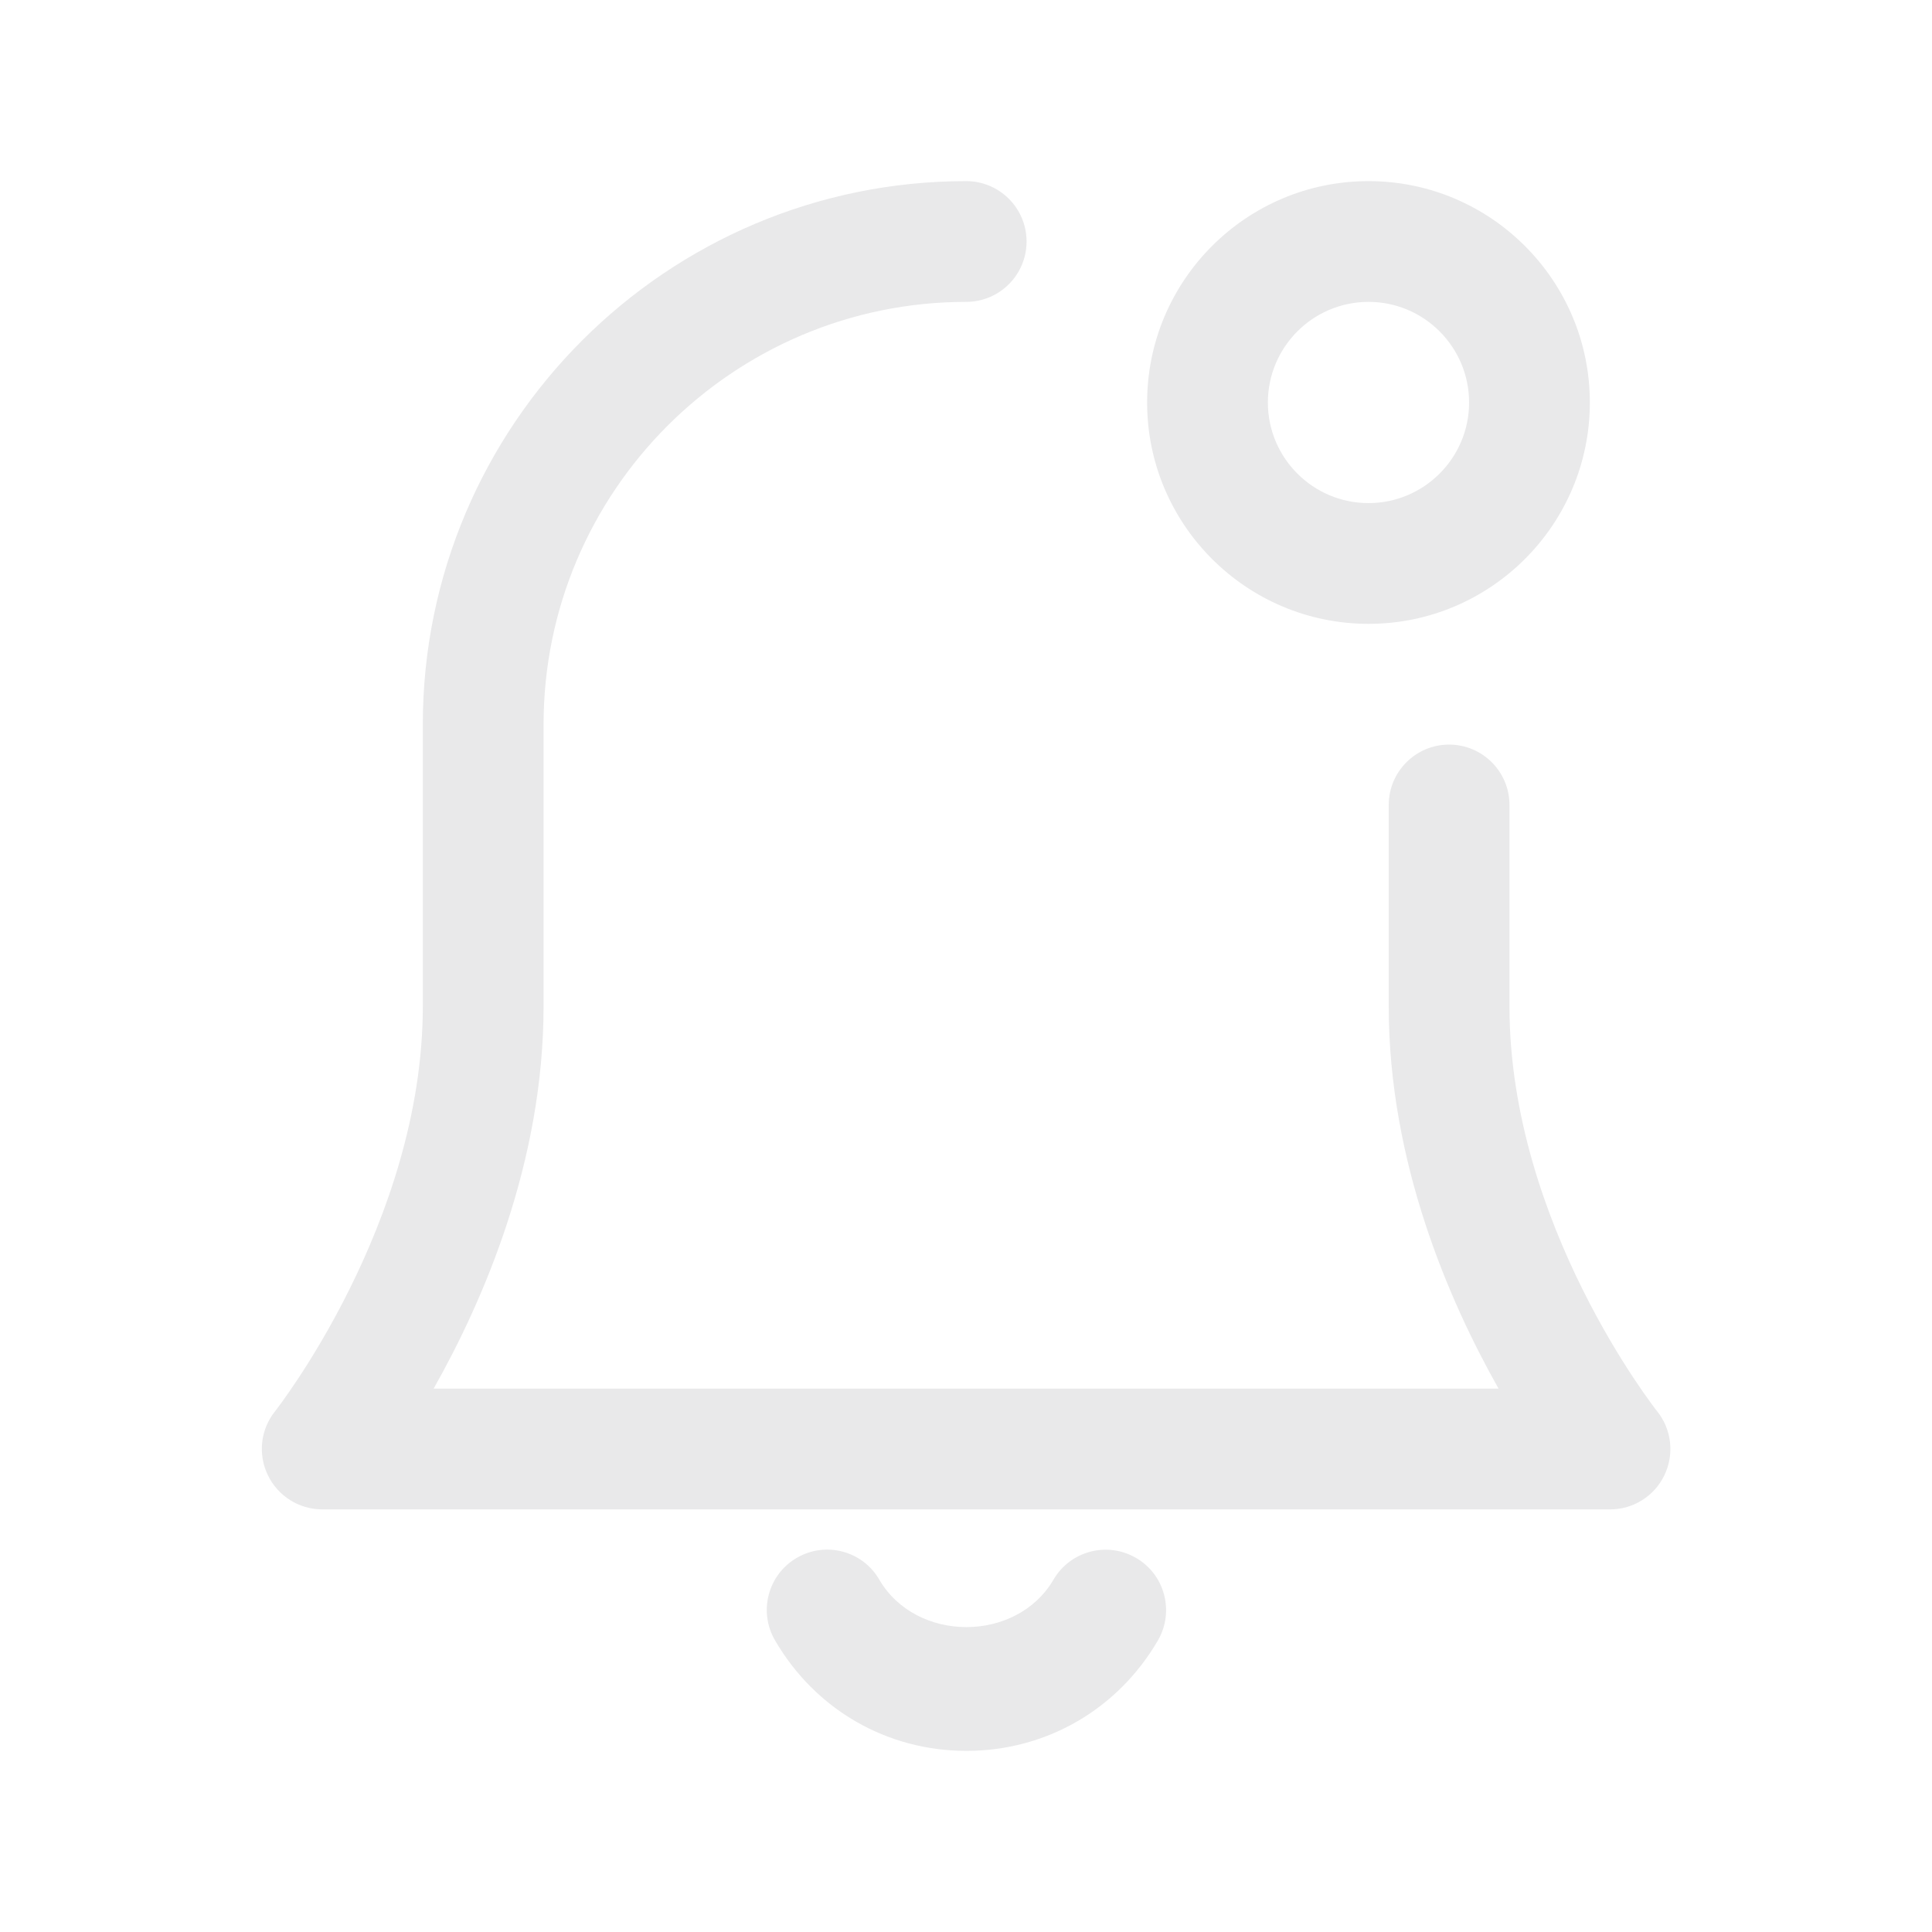 <svg width="20" height="20" viewBox="0 0 20 20" fill="none" xmlns="http://www.w3.org/2000/svg">
<path d="M10.004 18.125C9.181 18.125 8.44 17.698 8.023 16.981C7.849 16.683 7.95 16.3 8.248 16.127C8.546 15.953 8.929 16.053 9.102 16.352C9.484 17.007 10.523 17.008 10.906 16.352C11.08 16.054 11.463 15.954 11.761 16.128C12.059 16.301 12.16 16.684 11.986 16.983C11.568 17.698 10.828 18.125 10.004 18.125ZM17.23 15.271C17.334 15.054 17.305 14.797 17.155 14.61C17.14 14.591 15.626 12.672 15.626 10.418V8.333C15.626 7.988 15.346 7.708 15.001 7.708C14.656 7.708 14.376 7.988 14.376 8.333V10.417C14.376 12.03 14.999 13.465 15.513 14.375H4.489C5.003 13.465 5.627 12.03 5.627 10.417V7.5C5.627 5.088 7.589 3.125 10.002 3.125C10.347 3.125 10.627 2.845 10.627 2.5C10.627 2.155 10.347 1.875 10.002 1.875C6.9 1.875 4.377 4.398 4.377 7.5V10.417C4.377 12.658 2.862 14.591 2.847 14.61C2.697 14.797 2.668 15.055 2.773 15.271C2.877 15.487 3.096 15.625 3.336 15.625H16.669C16.907 15.625 17.126 15.488 17.23 15.271ZM16.458 4.167C16.458 2.903 15.431 1.875 14.167 1.875C12.902 1.875 11.875 2.903 11.875 4.167C11.875 5.43 12.902 6.458 14.167 6.458C15.431 6.458 16.458 5.43 16.458 4.167ZM15.208 4.167C15.208 4.741 14.741 5.208 14.167 5.208C13.592 5.208 13.125 4.741 13.125 4.167C13.125 3.592 13.592 3.125 14.167 3.125C14.741 3.125 15.208 3.592 15.208 4.167Z" fill="#E9E9EA"/>
</svg>
